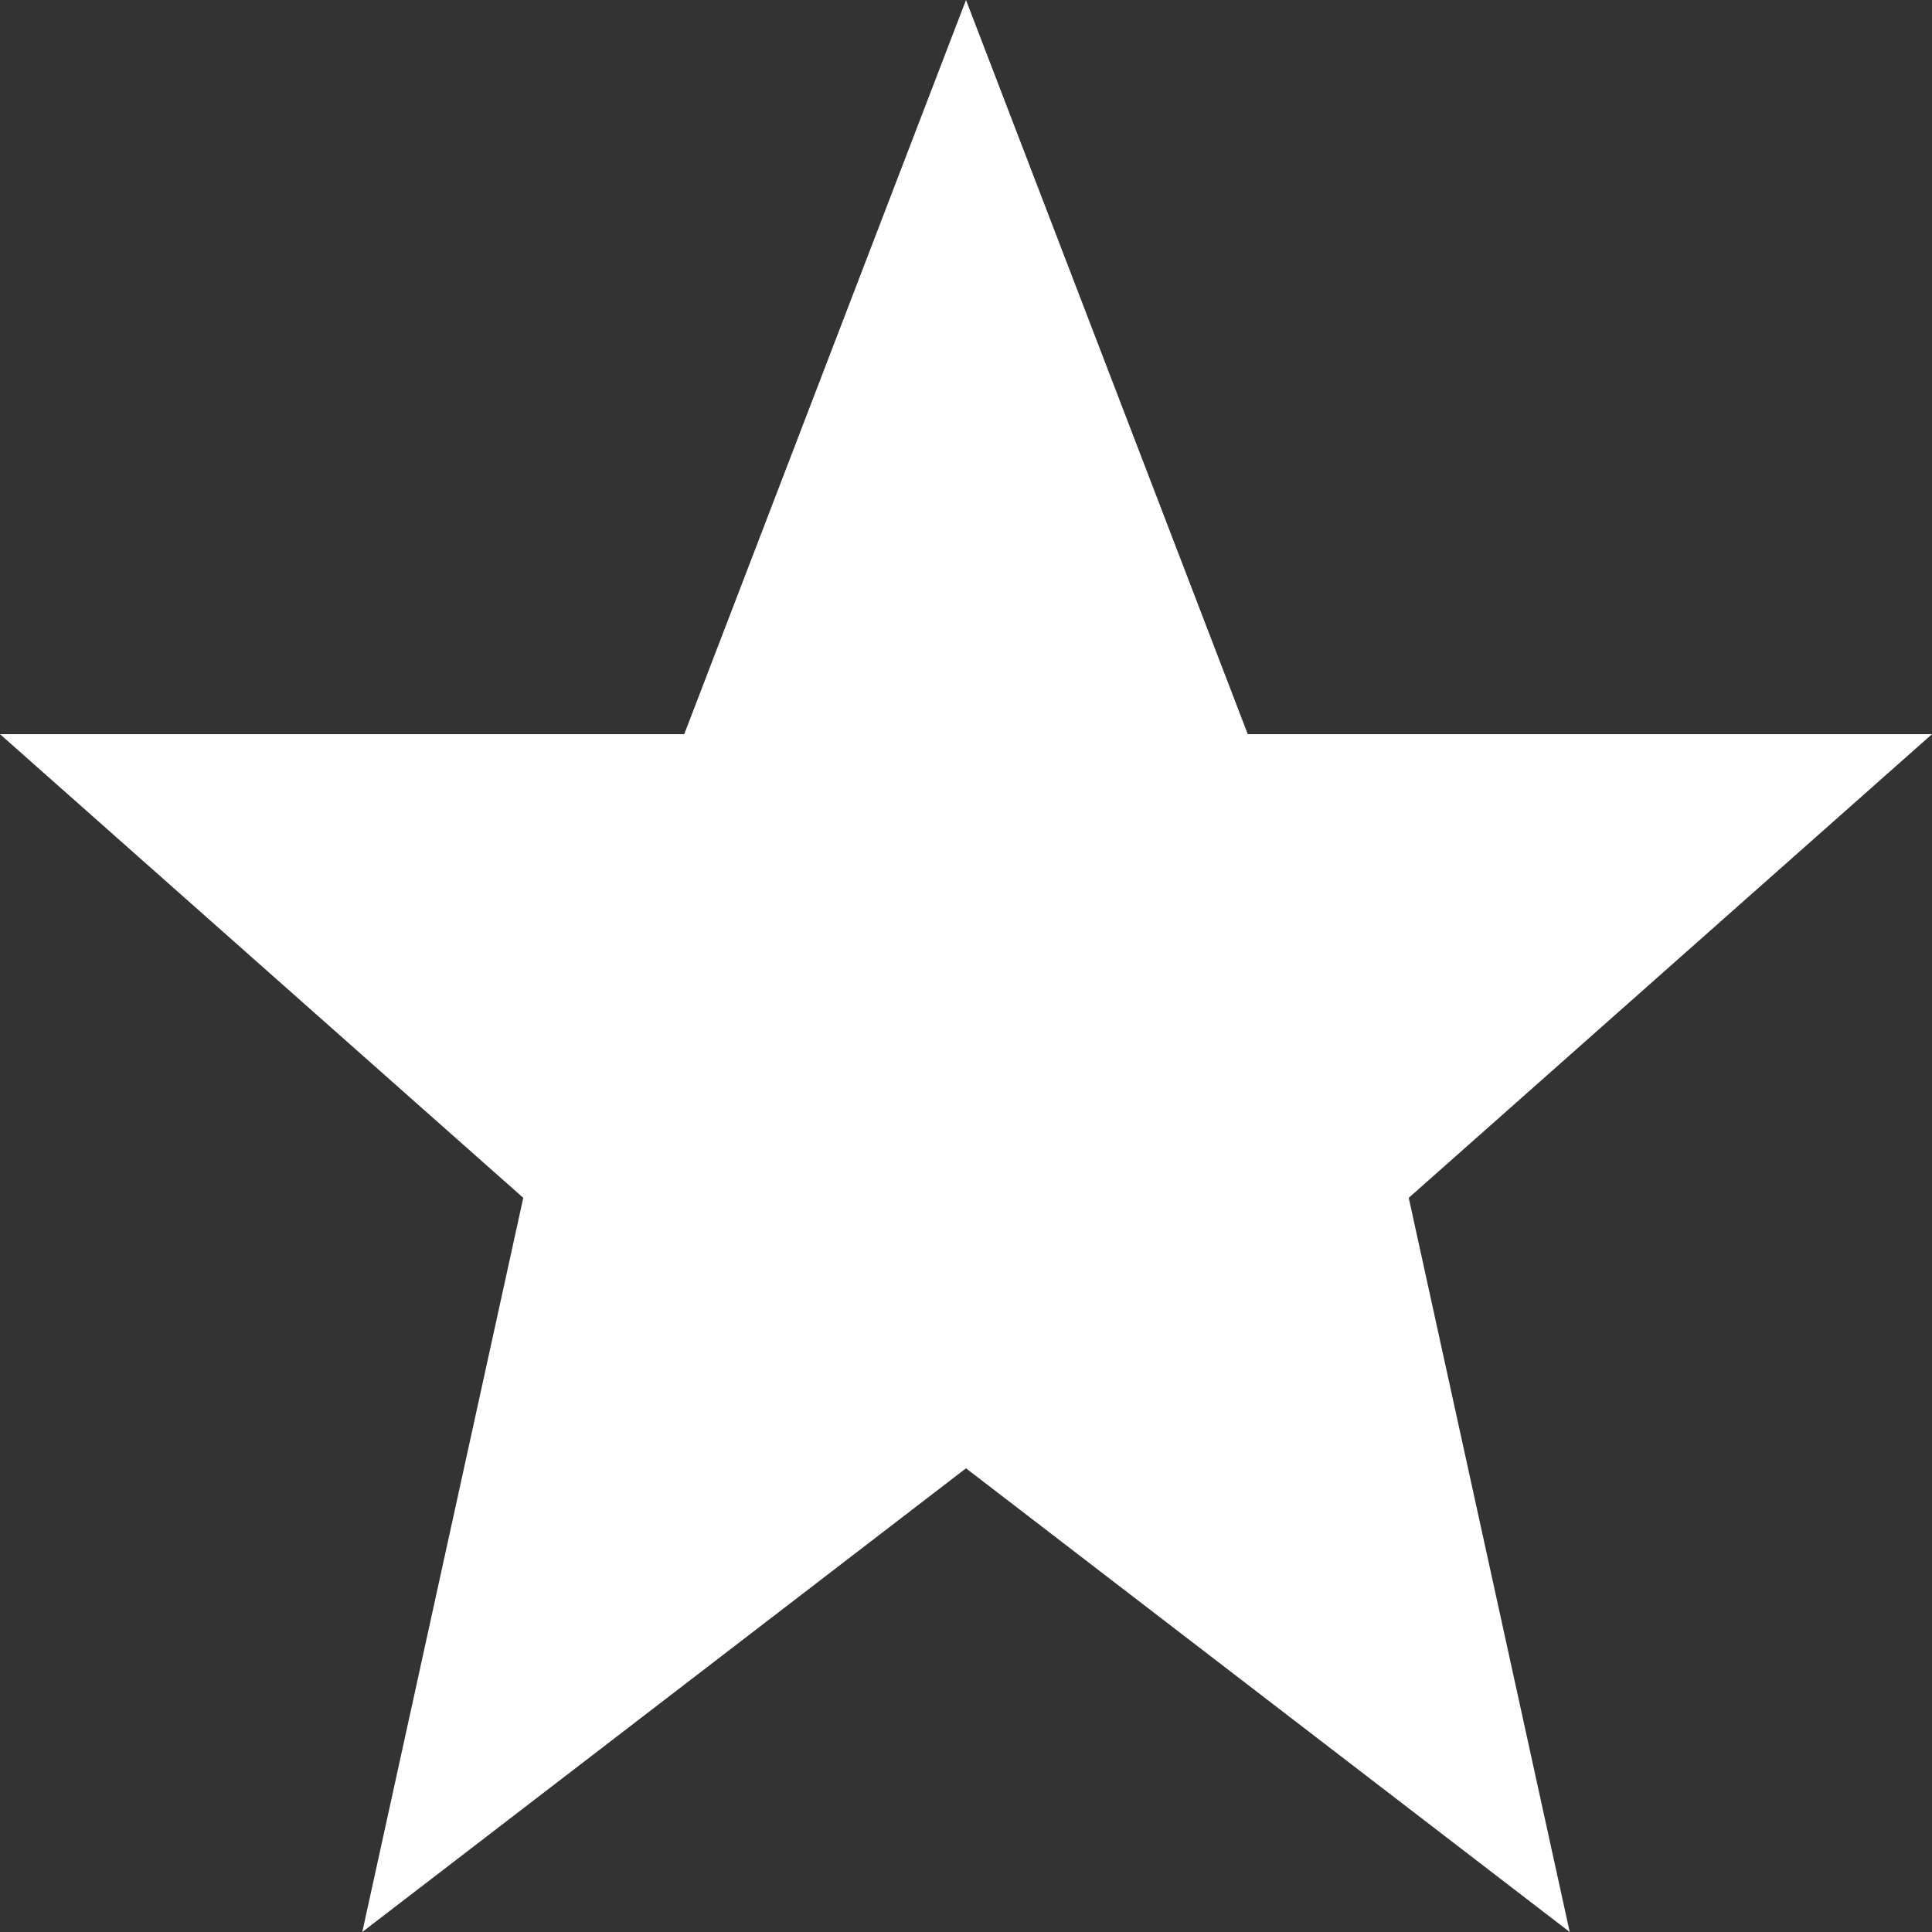 <svg width="25" height="25" viewBox="0 0 25 25" fill="none" xmlns="http://www.w3.org/2000/svg">
  <rect x="0" y="0" width="25" height="25" fill="#333333" stroke="none"/>
  <path d="M8.854 9.5L12.5 0L16.146 9.5H25L18.229 15.5L20.312 25L12.5 19L4.688 25L6.771 15.5L0 9.5H8.854Z" fill="white"/>
</svg>

